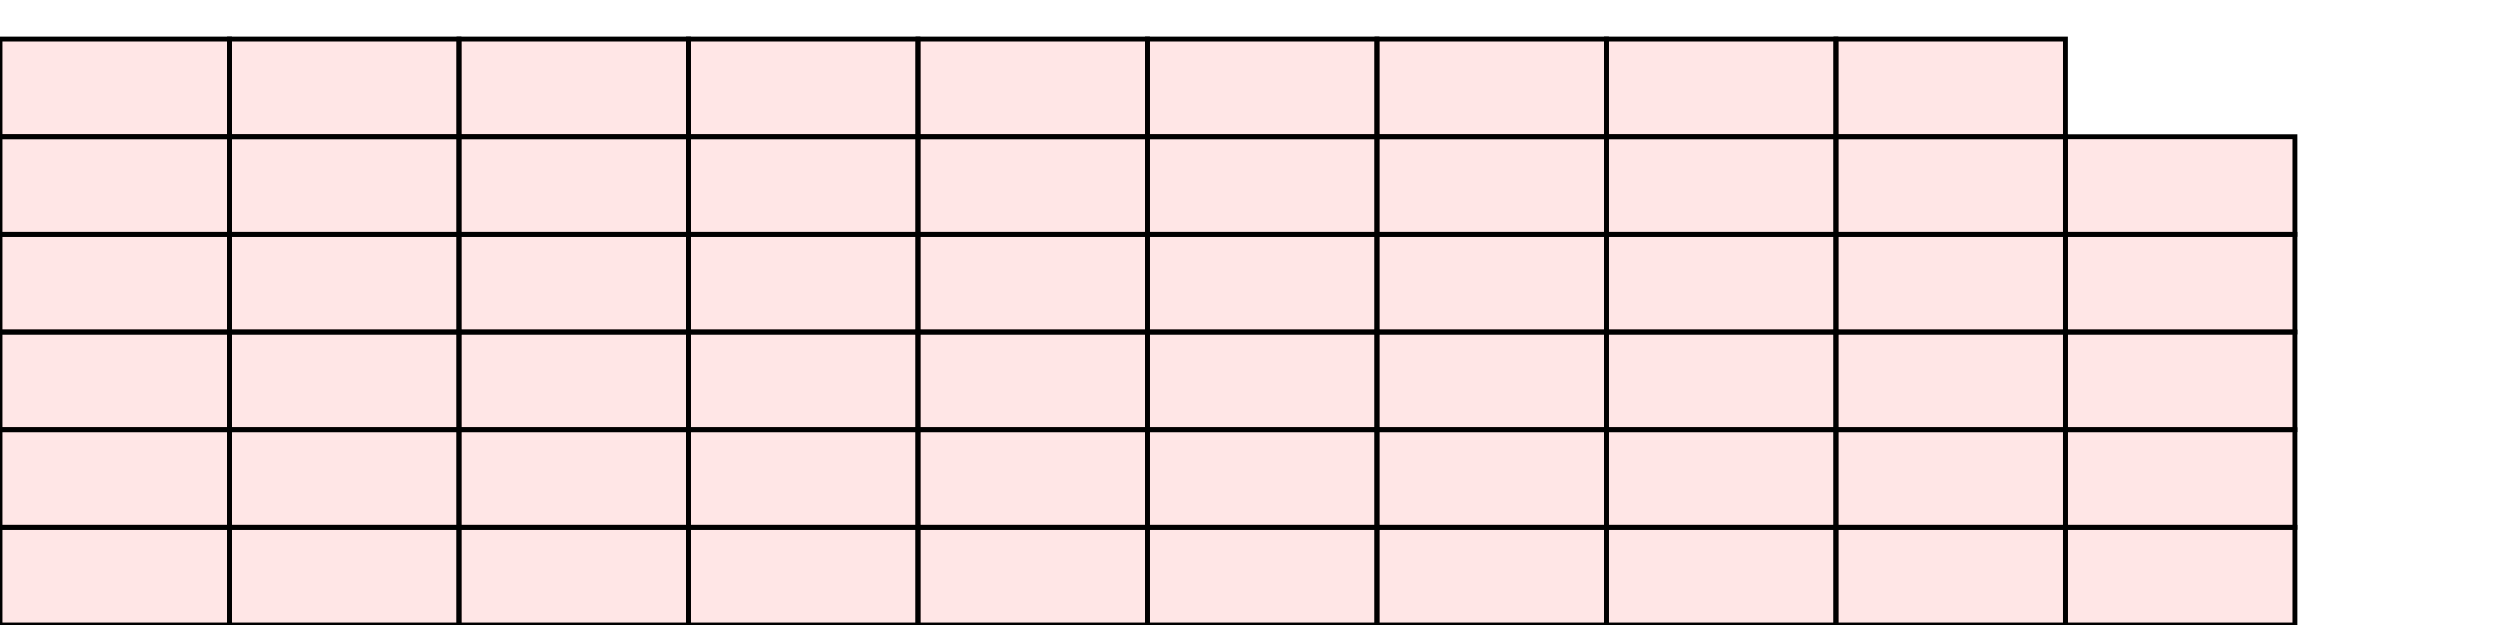 <?xml version="1.0" encoding="UTF-8"?>
<svg xmlns="http://www.w3.org/2000/svg" xmlns:xlink="http://www.w3.org/1999/xlink"
     width="512" height="128" viewBox="0 0 512 128">
<defs>
</defs>
<rect x="0" y="108" width="47" height="20" stroke="black" fill="red" fill-opacity="0.1" id="0">
<title>sprite_1250</title>
</rect>
<rect x="47" y="108" width="47" height="20" stroke="black" fill="red" fill-opacity="0.1" id="1">
<title>sprite_1251</title>
</rect>
<rect x="94" y="108" width="47" height="20" stroke="black" fill="red" fill-opacity="0.1" id="2">
<title>sprite_1252</title>
</rect>
<rect x="141" y="108" width="47" height="20" stroke="black" fill="red" fill-opacity="0.1" id="3">
<title>sprite_1253</title>
</rect>
<rect x="188" y="108" width="47" height="20" stroke="black" fill="red" fill-opacity="0.1" id="4">
<title>sprite_1254</title>
</rect>
<rect x="235" y="108" width="47" height="20" stroke="black" fill="red" fill-opacity="0.1" id="5">
<title>sprite_1255</title>
</rect>
<rect x="282" y="108" width="47" height="20" stroke="black" fill="red" fill-opacity="0.1" id="6">
<title>sprite_1256</title>
</rect>
<rect x="329" y="108" width="47" height="20" stroke="black" fill="red" fill-opacity="0.1" id="7">
<title>sprite_1257</title>
</rect>
<rect x="376" y="108" width="47" height="20" stroke="black" fill="red" fill-opacity="0.1" id="8">
<title>sprite_1258</title>
</rect>
<rect x="423" y="108" width="47" height="20" stroke="black" fill="red" fill-opacity="0.1" id="9">
<title>sprite_1259</title>
</rect>
<rect x="0" y="88" width="47" height="20" stroke="black" fill="red" fill-opacity="0.1" id="10">
<title>sprite_1260</title>
</rect>
<rect x="47" y="88" width="47" height="20" stroke="black" fill="red" fill-opacity="0.1" id="11">
<title>sprite_1261</title>
</rect>
<rect x="94" y="88" width="47" height="20" stroke="black" fill="red" fill-opacity="0.1" id="12">
<title>sprite_1262</title>
</rect>
<rect x="141" y="88" width="47" height="20" stroke="black" fill="red" fill-opacity="0.1" id="13">
<title>sprite_1263</title>
</rect>
<rect x="188" y="88" width="47" height="20" stroke="black" fill="red" fill-opacity="0.1" id="14">
<title>sprite_1264</title>
</rect>
<rect x="235" y="88" width="47" height="20" stroke="black" fill="red" fill-opacity="0.1" id="15">
<title>sprite_1265</title>
</rect>
<rect x="282" y="88" width="47" height="20" stroke="black" fill="red" fill-opacity="0.1" id="16">
<title>sprite_1266</title>
</rect>
<rect x="329" y="88" width="47" height="20" stroke="black" fill="red" fill-opacity="0.1" id="17">
<title>sprite_1267</title>
</rect>
<rect x="376" y="88" width="47" height="20" stroke="black" fill="red" fill-opacity="0.1" id="18">
<title>sprite_1268</title>
</rect>
<rect x="423" y="88" width="47" height="20" stroke="black" fill="red" fill-opacity="0.1" id="19">
<title>sprite_1269</title>
</rect>
<rect x="0" y="68" width="47" height="20" stroke="black" fill="red" fill-opacity="0.1" id="20">
<title>sprite_1270</title>
</rect>
<rect x="47" y="68" width="47" height="20" stroke="black" fill="red" fill-opacity="0.1" id="21">
<title>sprite_1271</title>
</rect>
<rect x="94" y="68" width="47" height="20" stroke="black" fill="red" fill-opacity="0.1" id="22">
<title>sprite_1272</title>
</rect>
<rect x="141" y="68" width="47" height="20" stroke="black" fill="red" fill-opacity="0.1" id="23">
<title>sprite_1273</title>
</rect>
<rect x="188" y="68" width="47" height="20" stroke="black" fill="red" fill-opacity="0.1" id="24">
<title>sprite_1274</title>
</rect>
<rect x="235" y="68" width="47" height="20" stroke="black" fill="red" fill-opacity="0.1" id="25">
<title>sprite_1275</title>
</rect>
<rect x="282" y="68" width="47" height="20" stroke="black" fill="red" fill-opacity="0.1" id="26">
<title>sprite_1276</title>
</rect>
<rect x="329" y="68" width="47" height="20" stroke="black" fill="red" fill-opacity="0.1" id="27">
<title>sprite_1277</title>
</rect>
<rect x="376" y="68" width="47" height="20" stroke="black" fill="red" fill-opacity="0.1" id="28">
<title>sprite_1278</title>
</rect>
<rect x="423" y="68" width="47" height="20" stroke="black" fill="red" fill-opacity="0.1" id="29">
<title>sprite_1279</title>
</rect>
<rect x="0" y="48" width="47" height="20" stroke="black" fill="red" fill-opacity="0.1" id="30">
<title>sprite_1280</title>
</rect>
<rect x="47" y="48" width="47" height="20" stroke="black" fill="red" fill-opacity="0.1" id="31">
<title>sprite_1281</title>
</rect>
<rect x="94" y="48" width="47" height="20" stroke="black" fill="red" fill-opacity="0.1" id="32">
<title>sprite_1282</title>
</rect>
<rect x="141" y="48" width="47" height="20" stroke="black" fill="red" fill-opacity="0.1" id="33">
<title>sprite_1283</title>
</rect>
<rect x="188" y="48" width="47" height="20" stroke="black" fill="red" fill-opacity="0.1" id="34">
<title>sprite_1284</title>
</rect>
<rect x="235" y="48" width="47" height="20" stroke="black" fill="red" fill-opacity="0.1" id="35">
<title>sprite_1285</title>
</rect>
<rect x="282" y="48" width="47" height="20" stroke="black" fill="red" fill-opacity="0.1" id="36">
<title>sprite_1286</title>
</rect>
<rect x="329" y="48" width="47" height="20" stroke="black" fill="red" fill-opacity="0.1" id="37">
<title>sprite_1287</title>
</rect>
<rect x="376" y="48" width="47" height="20" stroke="black" fill="red" fill-opacity="0.1" id="38">
<title>sprite_1288</title>
</rect>
<rect x="423" y="48" width="47" height="20" stroke="black" fill="red" fill-opacity="0.1" id="39">
<title>sprite_1289</title>
</rect>
<rect x="0" y="28" width="47" height="20" stroke="black" fill="red" fill-opacity="0.1" id="40">
<title>sprite_1290</title>
</rect>
<rect x="47" y="28" width="47" height="20" stroke="black" fill="red" fill-opacity="0.1" id="41">
<title>sprite_1291</title>
</rect>
<rect x="94" y="28" width="47" height="20" stroke="black" fill="red" fill-opacity="0.1" id="42">
<title>sprite_1292</title>
</rect>
<rect x="141" y="28" width="47" height="20" stroke="black" fill="red" fill-opacity="0.1" id="43">
<title>sprite_1293</title>
</rect>
<rect x="188" y="28" width="47" height="20" stroke="black" fill="red" fill-opacity="0.1" id="44">
<title>sprite_1294</title>
</rect>
<rect x="235" y="28" width="47" height="20" stroke="black" fill="red" fill-opacity="0.1" id="45">
<title>sprite_1295</title>
</rect>
<rect x="282" y="28" width="47" height="20" stroke="black" fill="red" fill-opacity="0.1" id="46">
<title>sprite_1296</title>
</rect>
<rect x="329" y="28" width="47" height="20" stroke="black" fill="red" fill-opacity="0.1" id="47">
<title>sprite_1297</title>
</rect>
<rect x="376" y="28" width="47" height="20" stroke="black" fill="red" fill-opacity="0.1" id="48">
<title>sprite_1298</title>
</rect>
<rect x="423" y="28" width="47" height="20" stroke="black" fill="red" fill-opacity="0.1" id="49">
<title>sprite_1299</title>
</rect>
<rect x="0" y="8" width="47" height="20" stroke="black" fill="red" fill-opacity="0.1" id="50">
<title>sprite_1300</title>
</rect>
<rect x="47" y="8" width="47" height="20" stroke="black" fill="red" fill-opacity="0.1" id="51">
<title>sprite_1301</title>
</rect>
<rect x="94" y="8" width="47" height="20" stroke="black" fill="red" fill-opacity="0.1" id="52">
<title>sprite_1302</title>
</rect>
<rect x="141" y="8" width="47" height="20" stroke="black" fill="red" fill-opacity="0.1" id="53">
<title>sprite_1303</title>
</rect>
<rect x="188" y="8" width="47" height="20" stroke="black" fill="red" fill-opacity="0.1" id="54">
<title>sprite_1304</title>
</rect>
<rect x="235" y="8" width="47" height="20" stroke="black" fill="red" fill-opacity="0.1" id="55">
<title>sprite_1305</title>
</rect>
<rect x="282" y="8" width="47" height="20" stroke="black" fill="red" fill-opacity="0.1" id="56">
<title>sprite_1306</title>
</rect>
<rect x="329" y="8" width="47" height="20" stroke="black" fill="red" fill-opacity="0.1" id="57">
<title>sprite_1307</title>
</rect>
<rect x="376" y="8" width="47" height="20" stroke="black" fill="red" fill-opacity="0.1" id="58">
<title>sprite_1308</title>
</rect>
</svg>